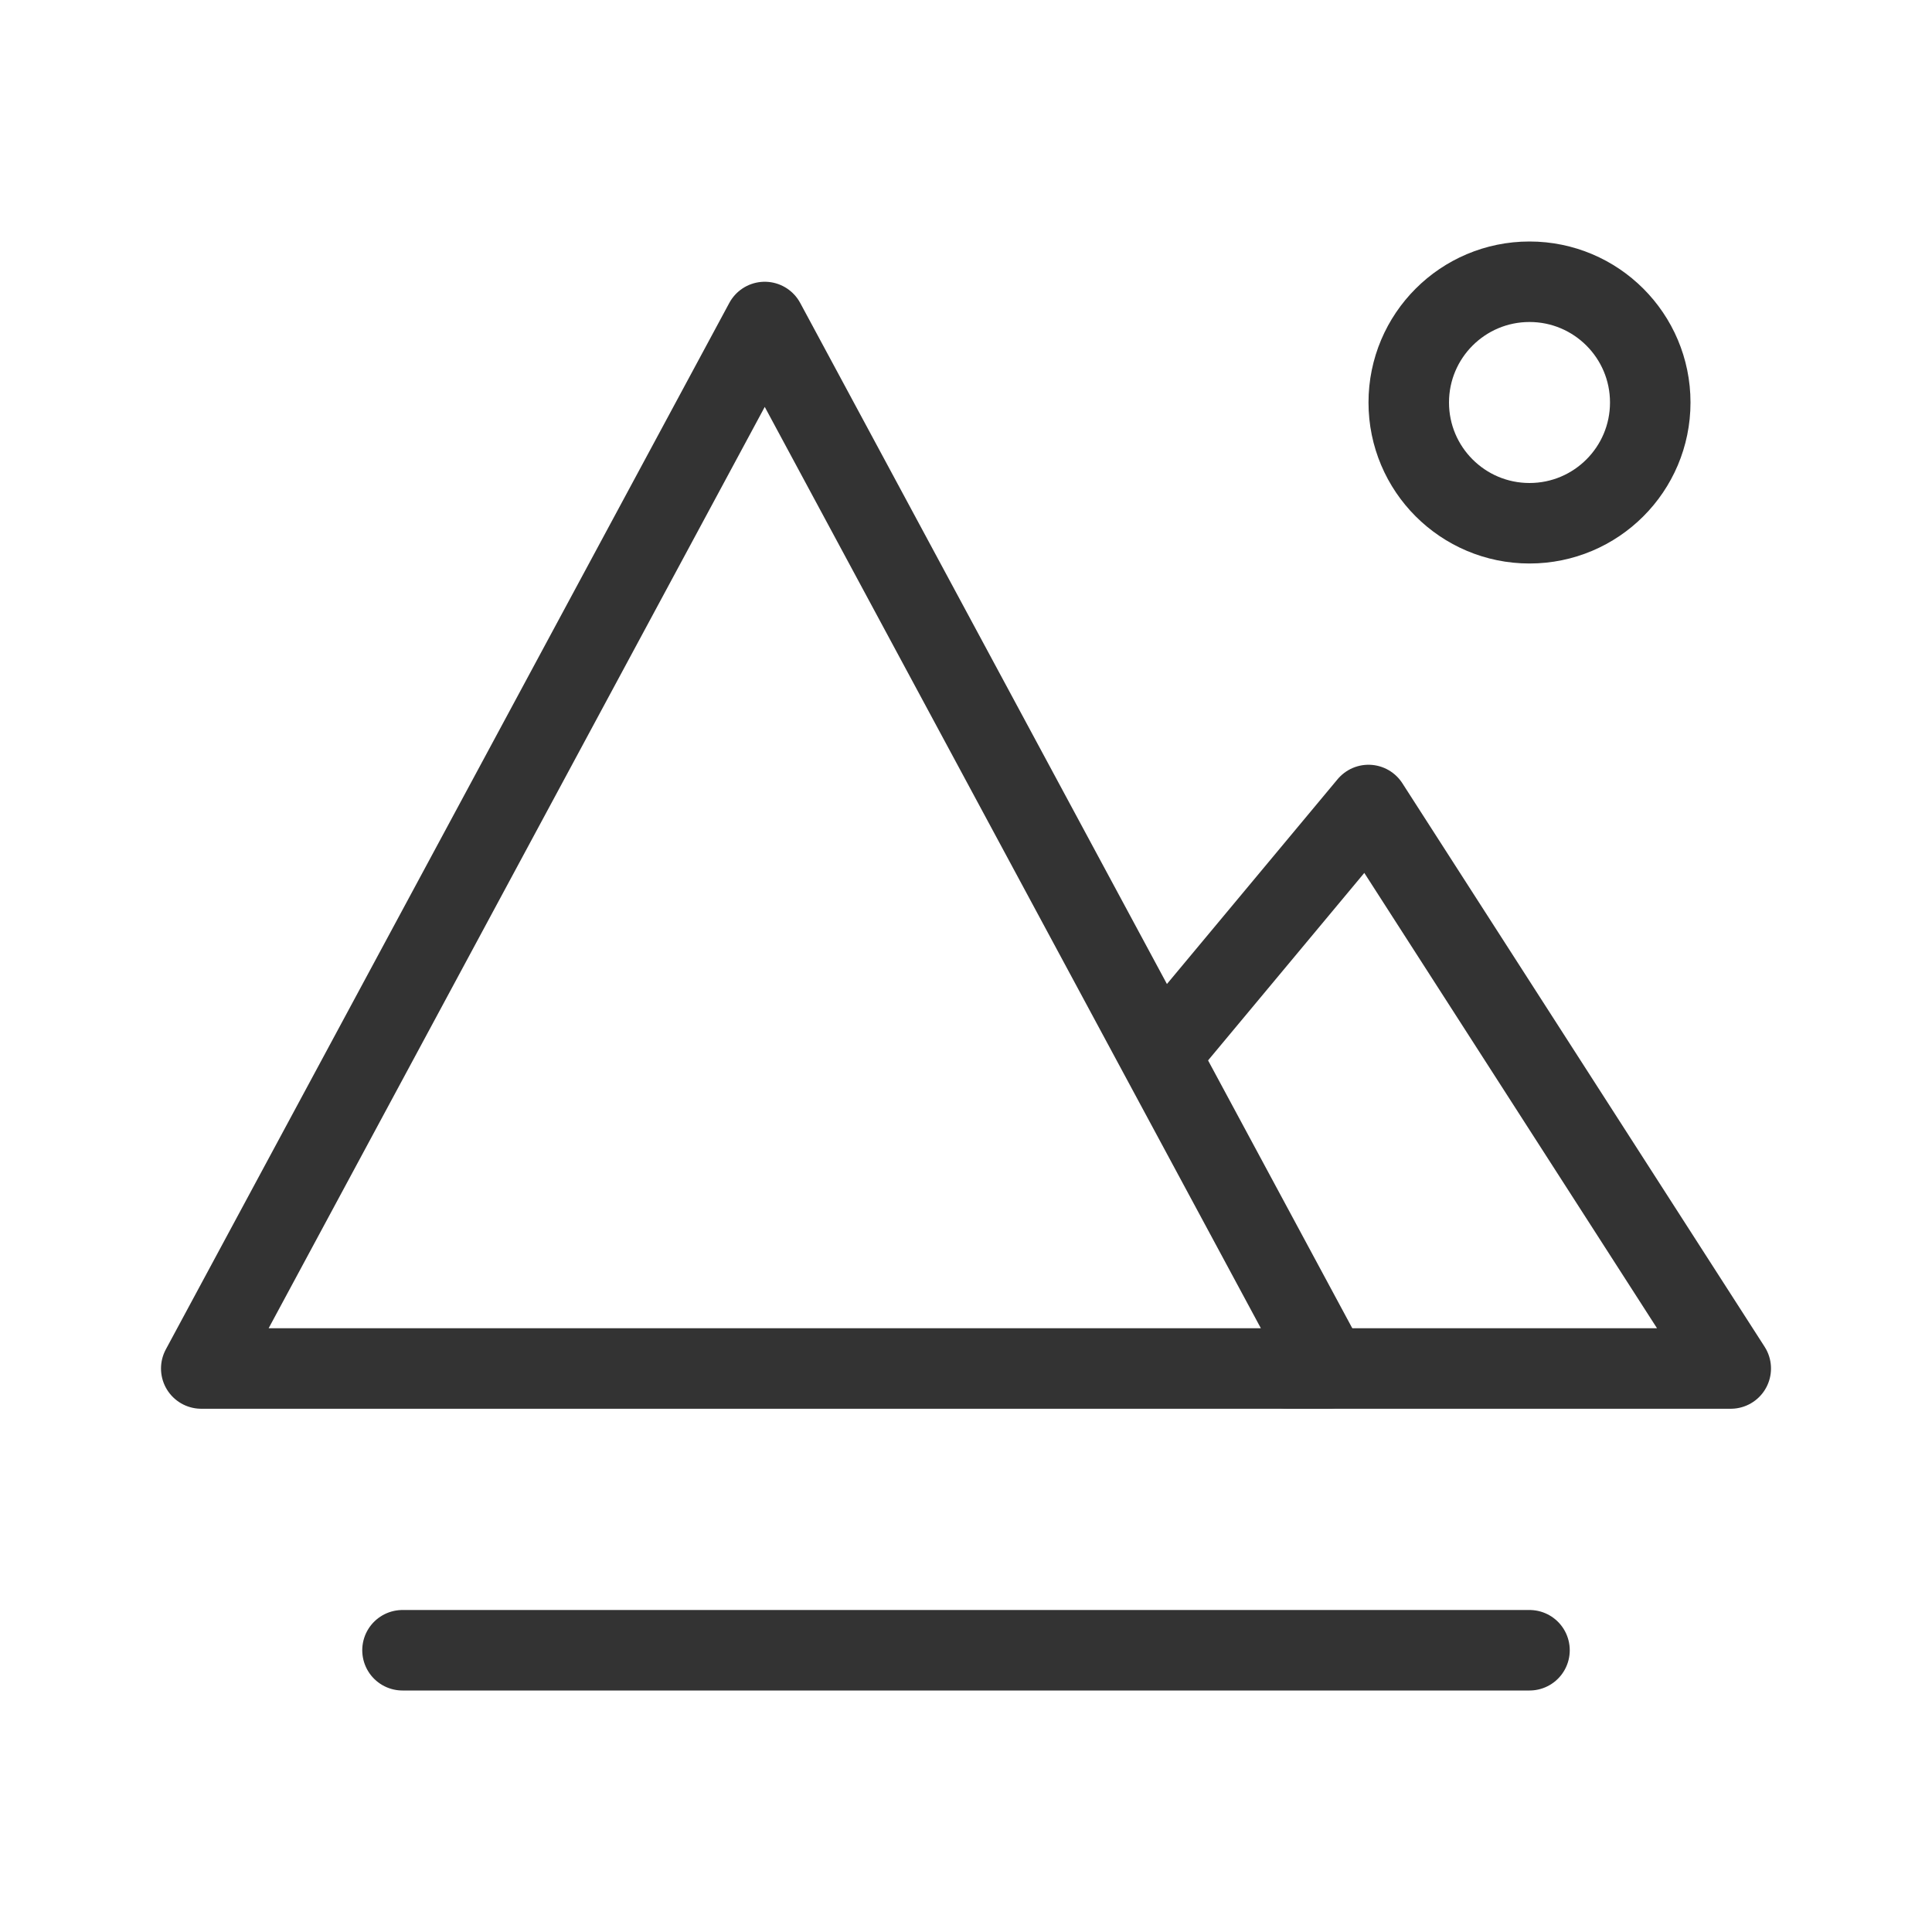 <?xml version="1.0" encoding="UTF-8"?><svg width="16" height="16" viewBox="0 0 48 48" fill="none" xmlns="http://www.w3.org/2000/svg"><path d="M19 8L33 34H5L19 8Z" fill="none" stroke="#333" stroke-width="2" stroke-linejoin="round"/><path d="M29 26L34 20L43 34H32" stroke="#333" stroke-width="2" stroke-linecap="round" stroke-linejoin="round"/><path d="M10 41L38 41" stroke="#333" stroke-width="2" stroke-linecap="round" stroke-linejoin="round"/><circle cx="38" cy="10" r="3" fill="none" stroke="#333" stroke-width="2"/></svg>